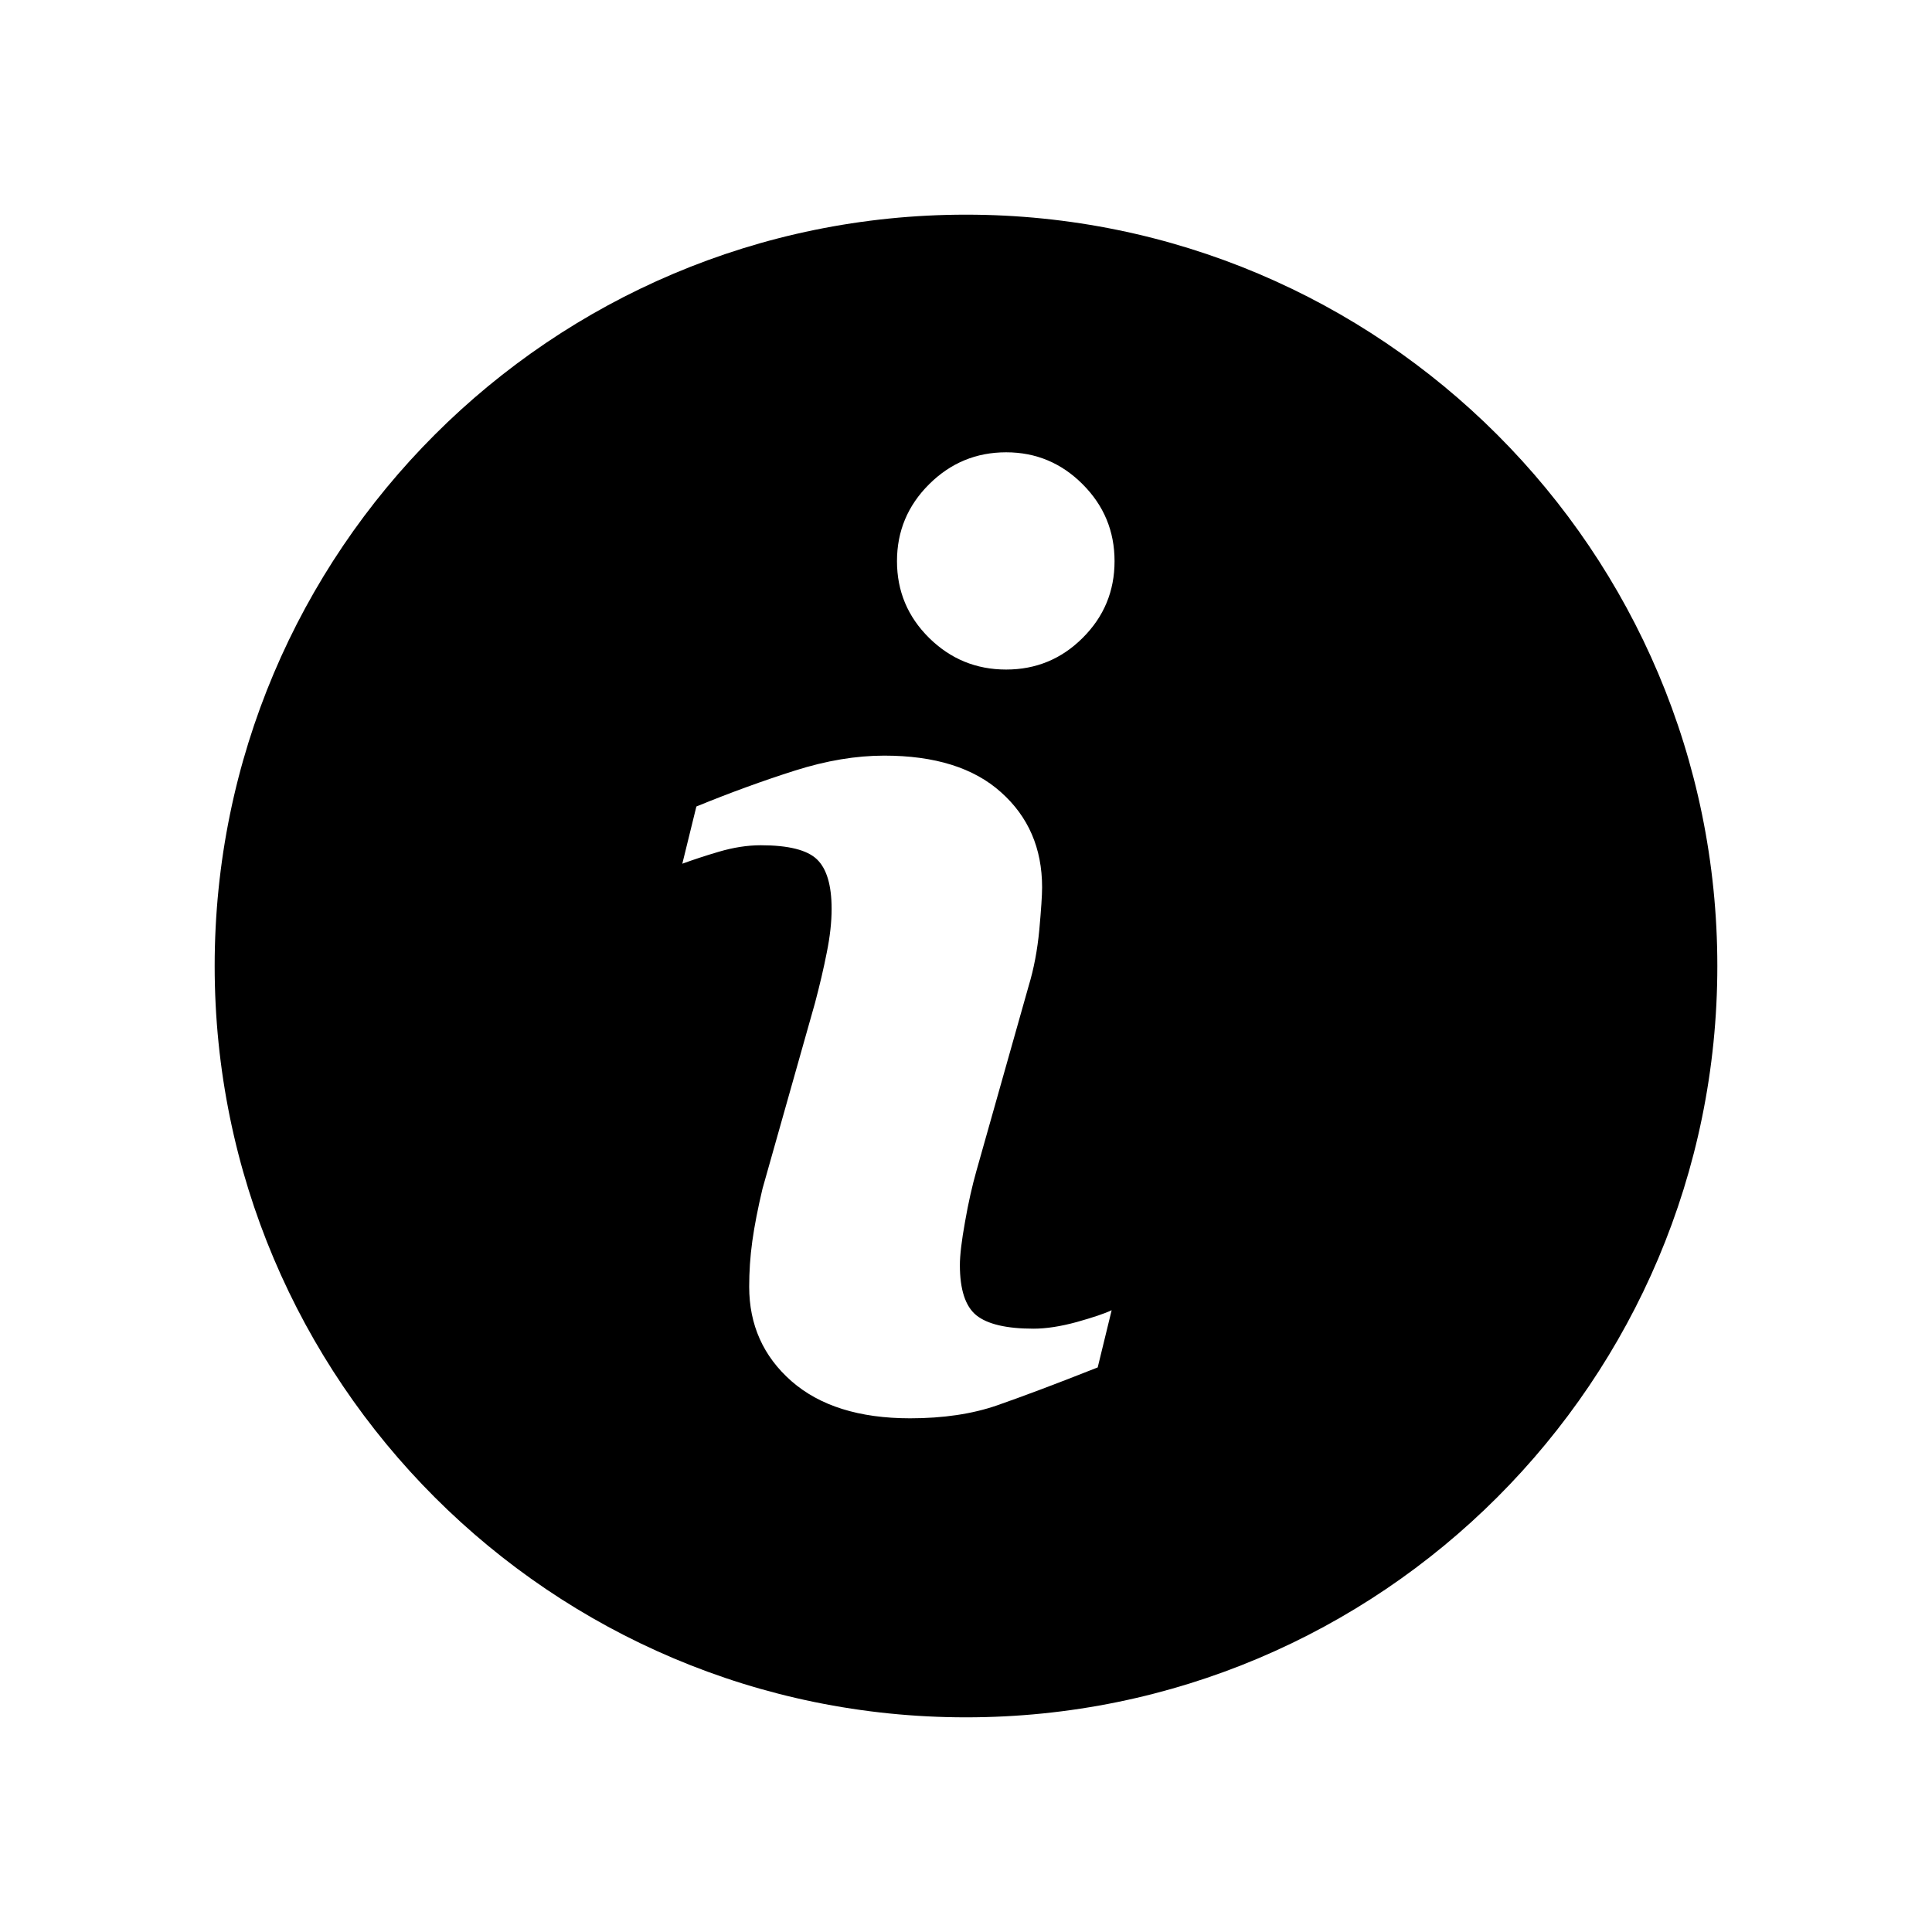 <?xml version="1.0" encoding="UTF-8" standalone="no"?>
<svg width="18px" height="18px" viewBox="0 0 18 18" version="1.1" xmlns="http://www.w3.org/2000/svg" xmlns:xlink="http://www.w3.org/1999/xlink">
    <!-- Generator: Sketch 40.2 (33826) - http://www.bohemiancoding.com/sketch -->
    <title>Info-Selected</title>
    <desc>Created with Sketch.</desc>
    <defs></defs>
    <g id="Page-1" stroke="none" stroke-width="1" fill="none" fill-rule="evenodd">
        <g id="Info-Selected" fill="#000000">
            <path d="M9,16 C12.866,16 16,12.866 16,9 C16,5.134 12.866,2 9,2 C5.134,2 2,5.134 2,9 C2,12.866 5.134,16 9,16 Z M10.357,12.207 L10.227,12.74 C9.836,12.895 9.523,13.012 9.291,13.093 C9.058,13.174 8.787,13.214 8.479,13.214 C8.005,13.214 7.637,13.098 7.374,12.868 C7.111,12.637 6.98,12.343 6.98,11.988 C6.98,11.85 6.989,11.708 7.009,11.564 C7.029,11.42 7.061,11.257 7.104,11.075 L7.593,9.345 C7.637,9.179 7.674,9.022 7.703,8.874 C7.733,8.726 7.748,8.591 7.748,8.468 C7.748,8.247 7.702,8.093 7.611,8.006 C7.52,7.919 7.346,7.875 7.088,7.875 C6.962,7.875 6.832,7.896 6.699,7.935 C6.566,7.974 6.453,8.012 6.357,8.047 L6.488,7.514 C6.808,7.383 7.114,7.272 7.407,7.179 C7.7,7.086 7.977,7.04 8.238,7.04 C8.709,7.04 9.072,7.153 9.326,7.381 C9.581,7.608 9.709,7.903 9.709,8.267 C9.709,8.342 9.7,8.474 9.683,8.663 C9.665,8.853 9.632,9.027 9.584,9.185 L9.097,10.909 C9.058,11.047 9.022,11.205 8.991,11.383 C8.959,11.56 8.943,11.696 8.943,11.786 C8.943,12.015 8.994,12.171 9.096,12.254 C9.199,12.337 9.377,12.379 9.629,12.379 C9.747,12.379 9.882,12.358 10.032,12.317 C10.181,12.275 10.29,12.239 10.357,12.207 Z M10.384,5.228 C10.384,5.508 10.285,5.746 10.087,5.943 C9.89,6.14 9.652,6.238 9.374,6.238 C9.095,6.238 8.856,6.14 8.656,5.943 C8.457,5.746 8.357,5.508 8.357,5.228 C8.357,4.949 8.457,4.71 8.656,4.512 C8.856,4.313 9.095,4.214 9.374,4.214 C9.652,4.214 9.89,4.314 10.087,4.512 C10.285,4.71 10.384,4.949 10.384,5.228 Z" id="Combined-Shape"></path>
        </g>
    </g>
</svg>